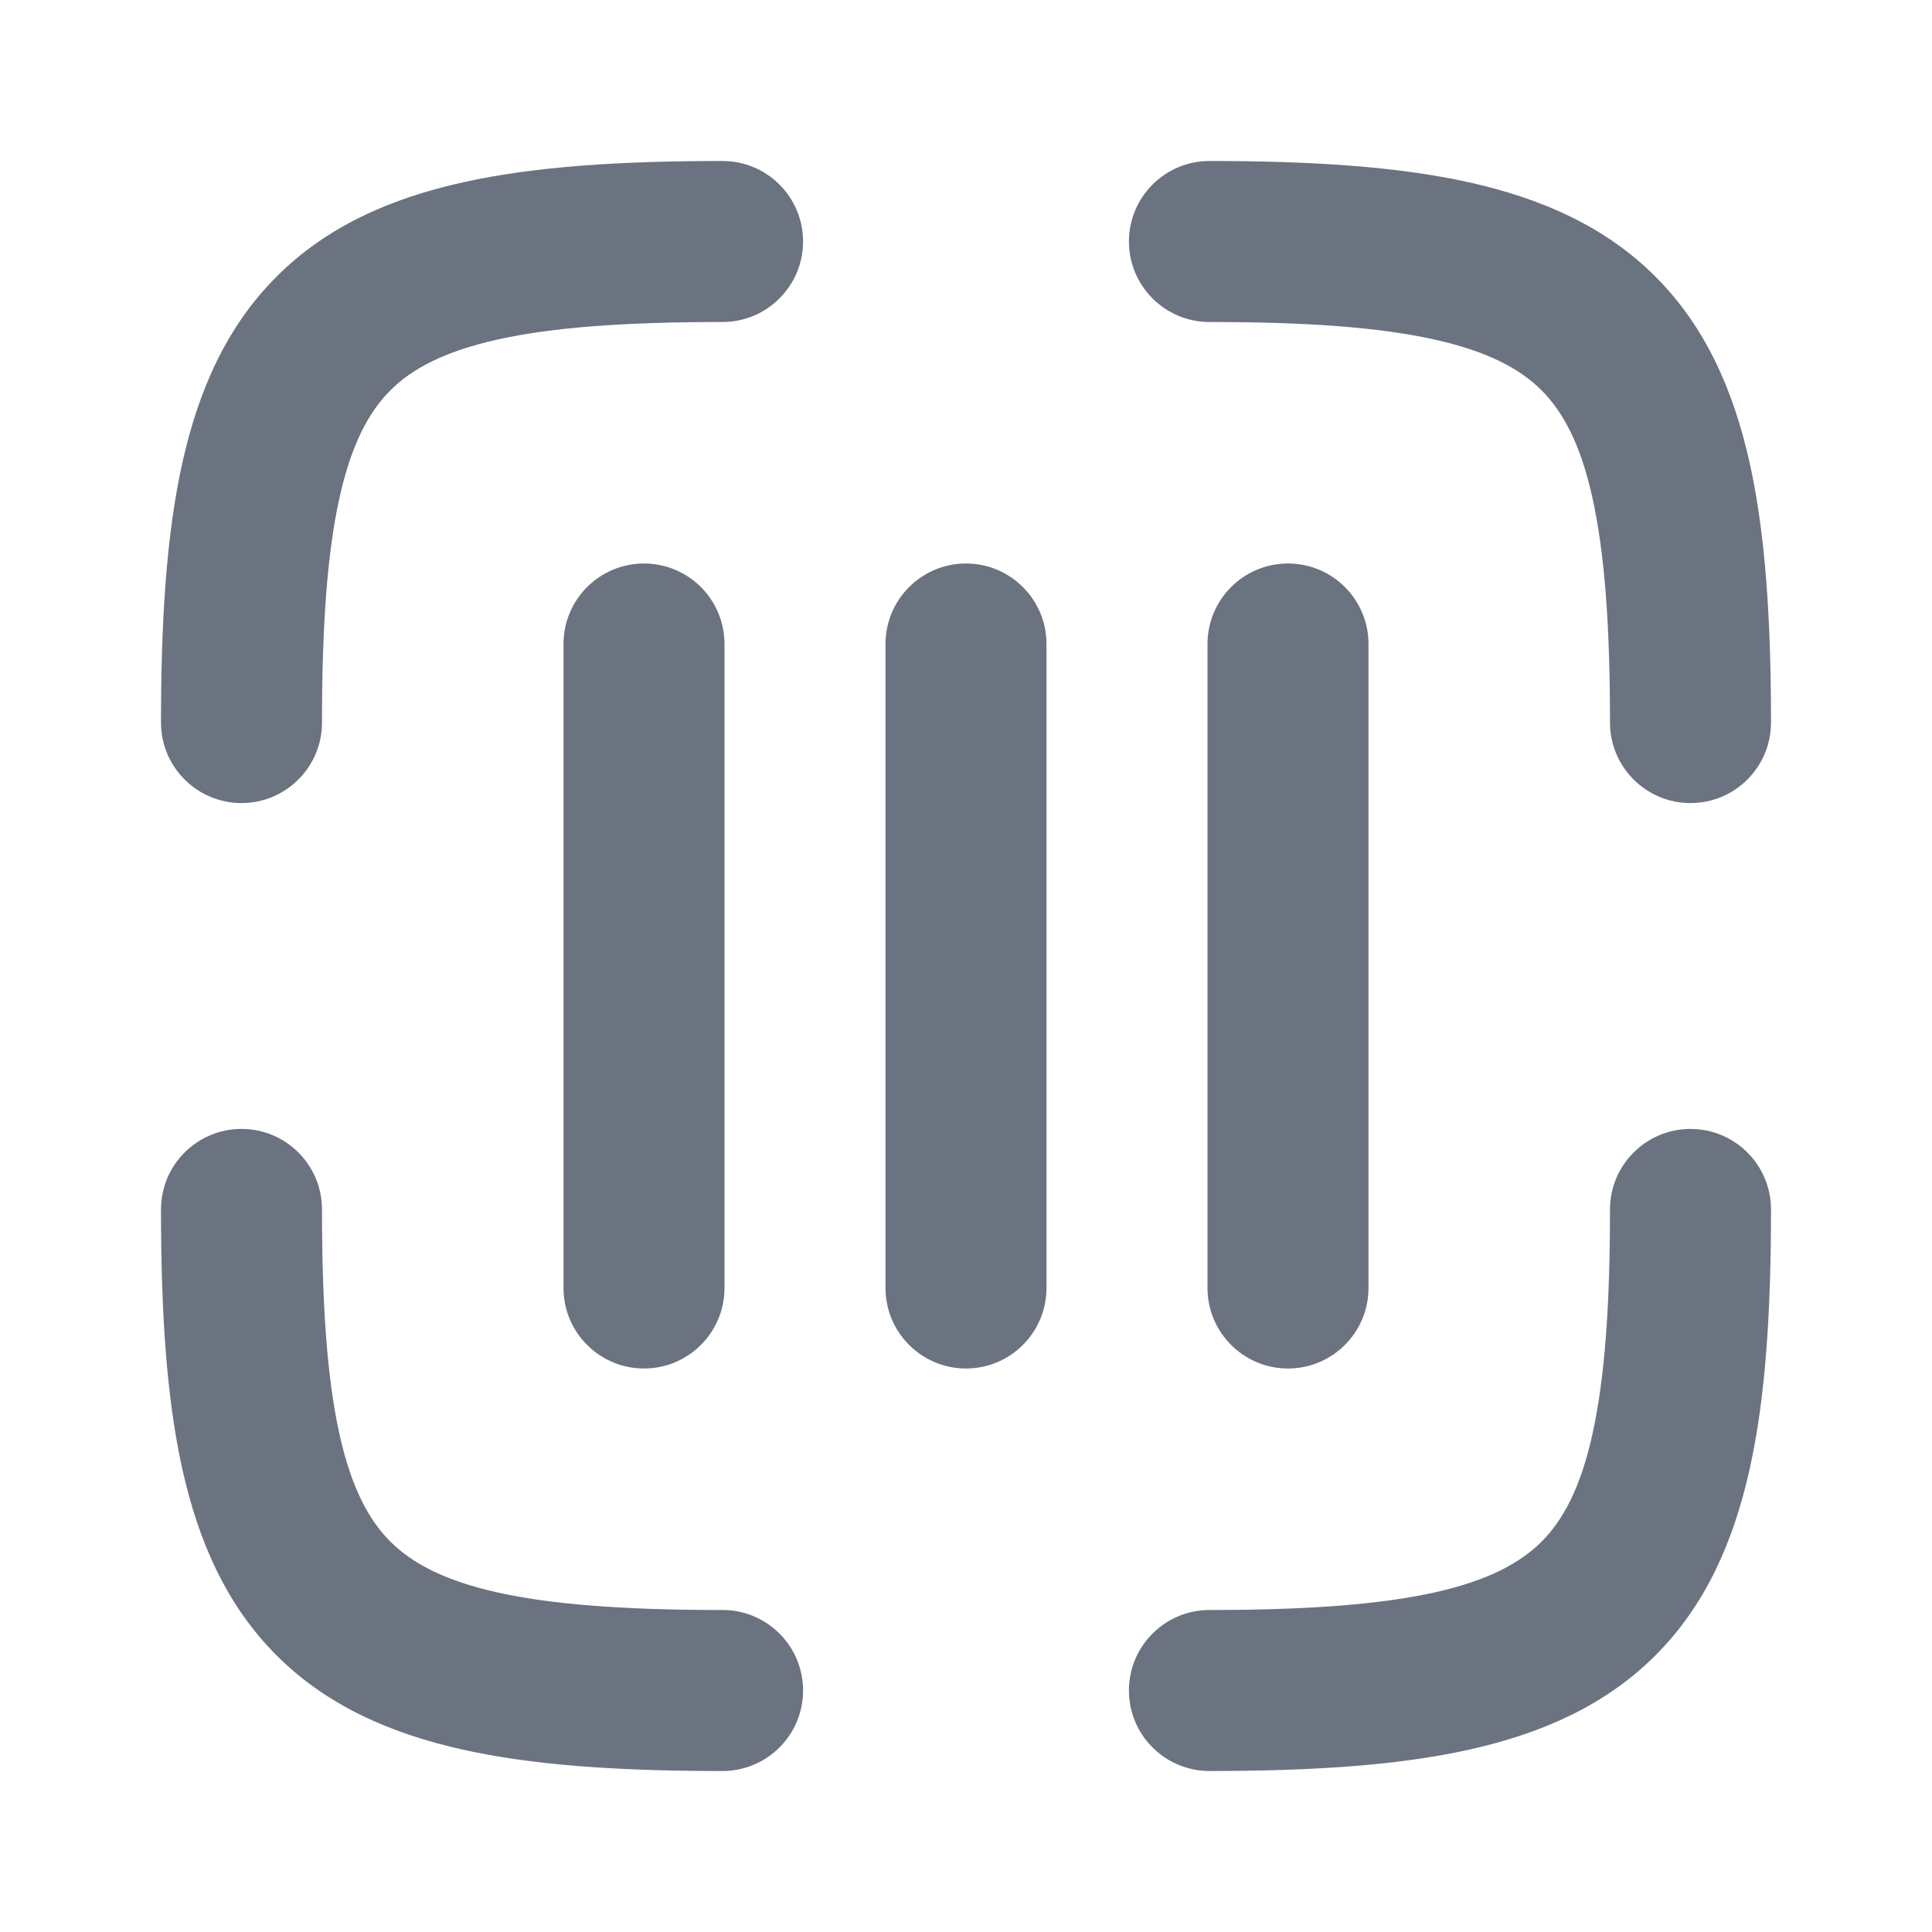 <svg width="18" height="18" viewBox="0 0 18 18" fill="none" xmlns="http://www.w3.org/2000/svg">
    <path d="M5.25 12V6C5.25 5.586 5.586 5.25 6 5.25C6.414 5.25 6.75 5.586 6.75 6V12C6.75 12.414 6.414 12.75 6 12.75C5.586 12.75 5.25 12.414 5.25 12Z" fill="#6B7280"/>
    <path d="M8.25 12V6C8.25 5.586 8.586 5.25 9 5.25C9.414 5.25 9.75 5.586 9.75 6V12C9.75 12.414 9.414 12.75 9 12.75C8.586 12.75 8.25 12.414 8.25 12Z" fill="#6B7280"/>
    <path d="M11.25 12V6C11.25 5.586 11.586 5.25 12 5.25C12.414 5.25 12.75 5.586 12.75 6V12C12.75 12.414 12.414 12.75 12 12.75C11.586 12.75 11.25 12.414 11.25 12Z" fill="#6B7280"/>
    <path d="M1.5 11.268C1.5 10.854 1.836 10.518 2.25 10.518C2.664 10.518 3 10.854 3 11.268C3 12.174 3.049 12.85 3.163 13.363C3.275 13.867 3.439 14.165 3.637 14.363C3.835 14.56 4.133 14.725 4.637 14.837C5.134 14.947 5.784 14.997 6.648 15L6.732 15L6.751 15C7.157 15.011 7.482 15.342 7.482 15.75C7.482 16.158 7.157 16.489 6.751 16.5L6.732 16.5L6.644 16.5C5.742 16.497 4.965 16.446 4.312 16.301C3.63 16.149 3.038 15.885 2.577 15.423C2.115 14.962 1.851 14.37 1.699 13.688C1.549 13.014 1.5 12.208 1.5 11.268Z" fill="#6B7280"/>
    <path d="M15 11.268C15 10.854 15.336 10.518 15.75 10.518C16.164 10.518 16.5 10.854 16.5 11.268C16.5 12.208 16.451 13.014 16.301 13.688C16.149 14.37 15.885 14.962 15.423 15.423C14.962 15.885 14.37 16.149 13.688 16.301C13.014 16.451 12.208 16.5 11.268 16.5C10.854 16.5 10.518 16.164 10.518 15.75C10.518 15.336 10.854 15 11.268 15C12.174 15 12.85 14.95 13.363 14.837C13.867 14.725 14.165 14.56 14.363 14.363C14.56 14.165 14.725 13.867 14.836 13.363C14.95 12.85 15 12.174 15 11.268Z" fill="#6B7280"/>
    <path d="M15 6.732C15 5.826 14.95 5.15 14.836 4.637C14.725 4.133 14.56 3.835 14.363 3.637C14.165 3.439 13.867 3.275 13.363 3.163C12.85 3.049 12.174 3 11.268 3C10.854 3 10.518 2.664 10.518 2.25C10.518 1.836 10.854 1.5 11.268 1.5C12.208 1.5 13.014 1.549 13.688 1.699C14.37 1.851 14.962 2.115 15.423 2.577C15.885 3.038 16.149 3.63 16.301 4.312C16.451 4.986 16.5 5.792 16.5 6.732C16.5 7.146 16.164 7.482 15.75 7.482C15.336 7.482 15 7.146 15 6.732Z" fill="#6B7280"/>
    <path d="M1.5 6.732C1.5 5.792 1.549 4.986 1.699 4.312C1.851 3.629 2.115 3.038 2.577 2.577C3.038 2.115 3.629 1.851 4.312 1.699C4.986 1.549 5.792 1.5 6.732 1.5C7.146 1.5 7.482 1.836 7.482 2.25C7.482 2.664 7.146 3 6.732 3C5.826 3 5.15 3.049 4.637 3.163C4.133 3.275 3.835 3.439 3.637 3.637C3.439 3.835 3.275 4.133 3.163 4.637C3.049 5.15 3 5.826 3 6.732C3 7.146 2.664 7.482 2.25 7.482C1.836 7.482 1.5 7.146 1.5 6.732Z" fill="#6B7280"/>
</svg>